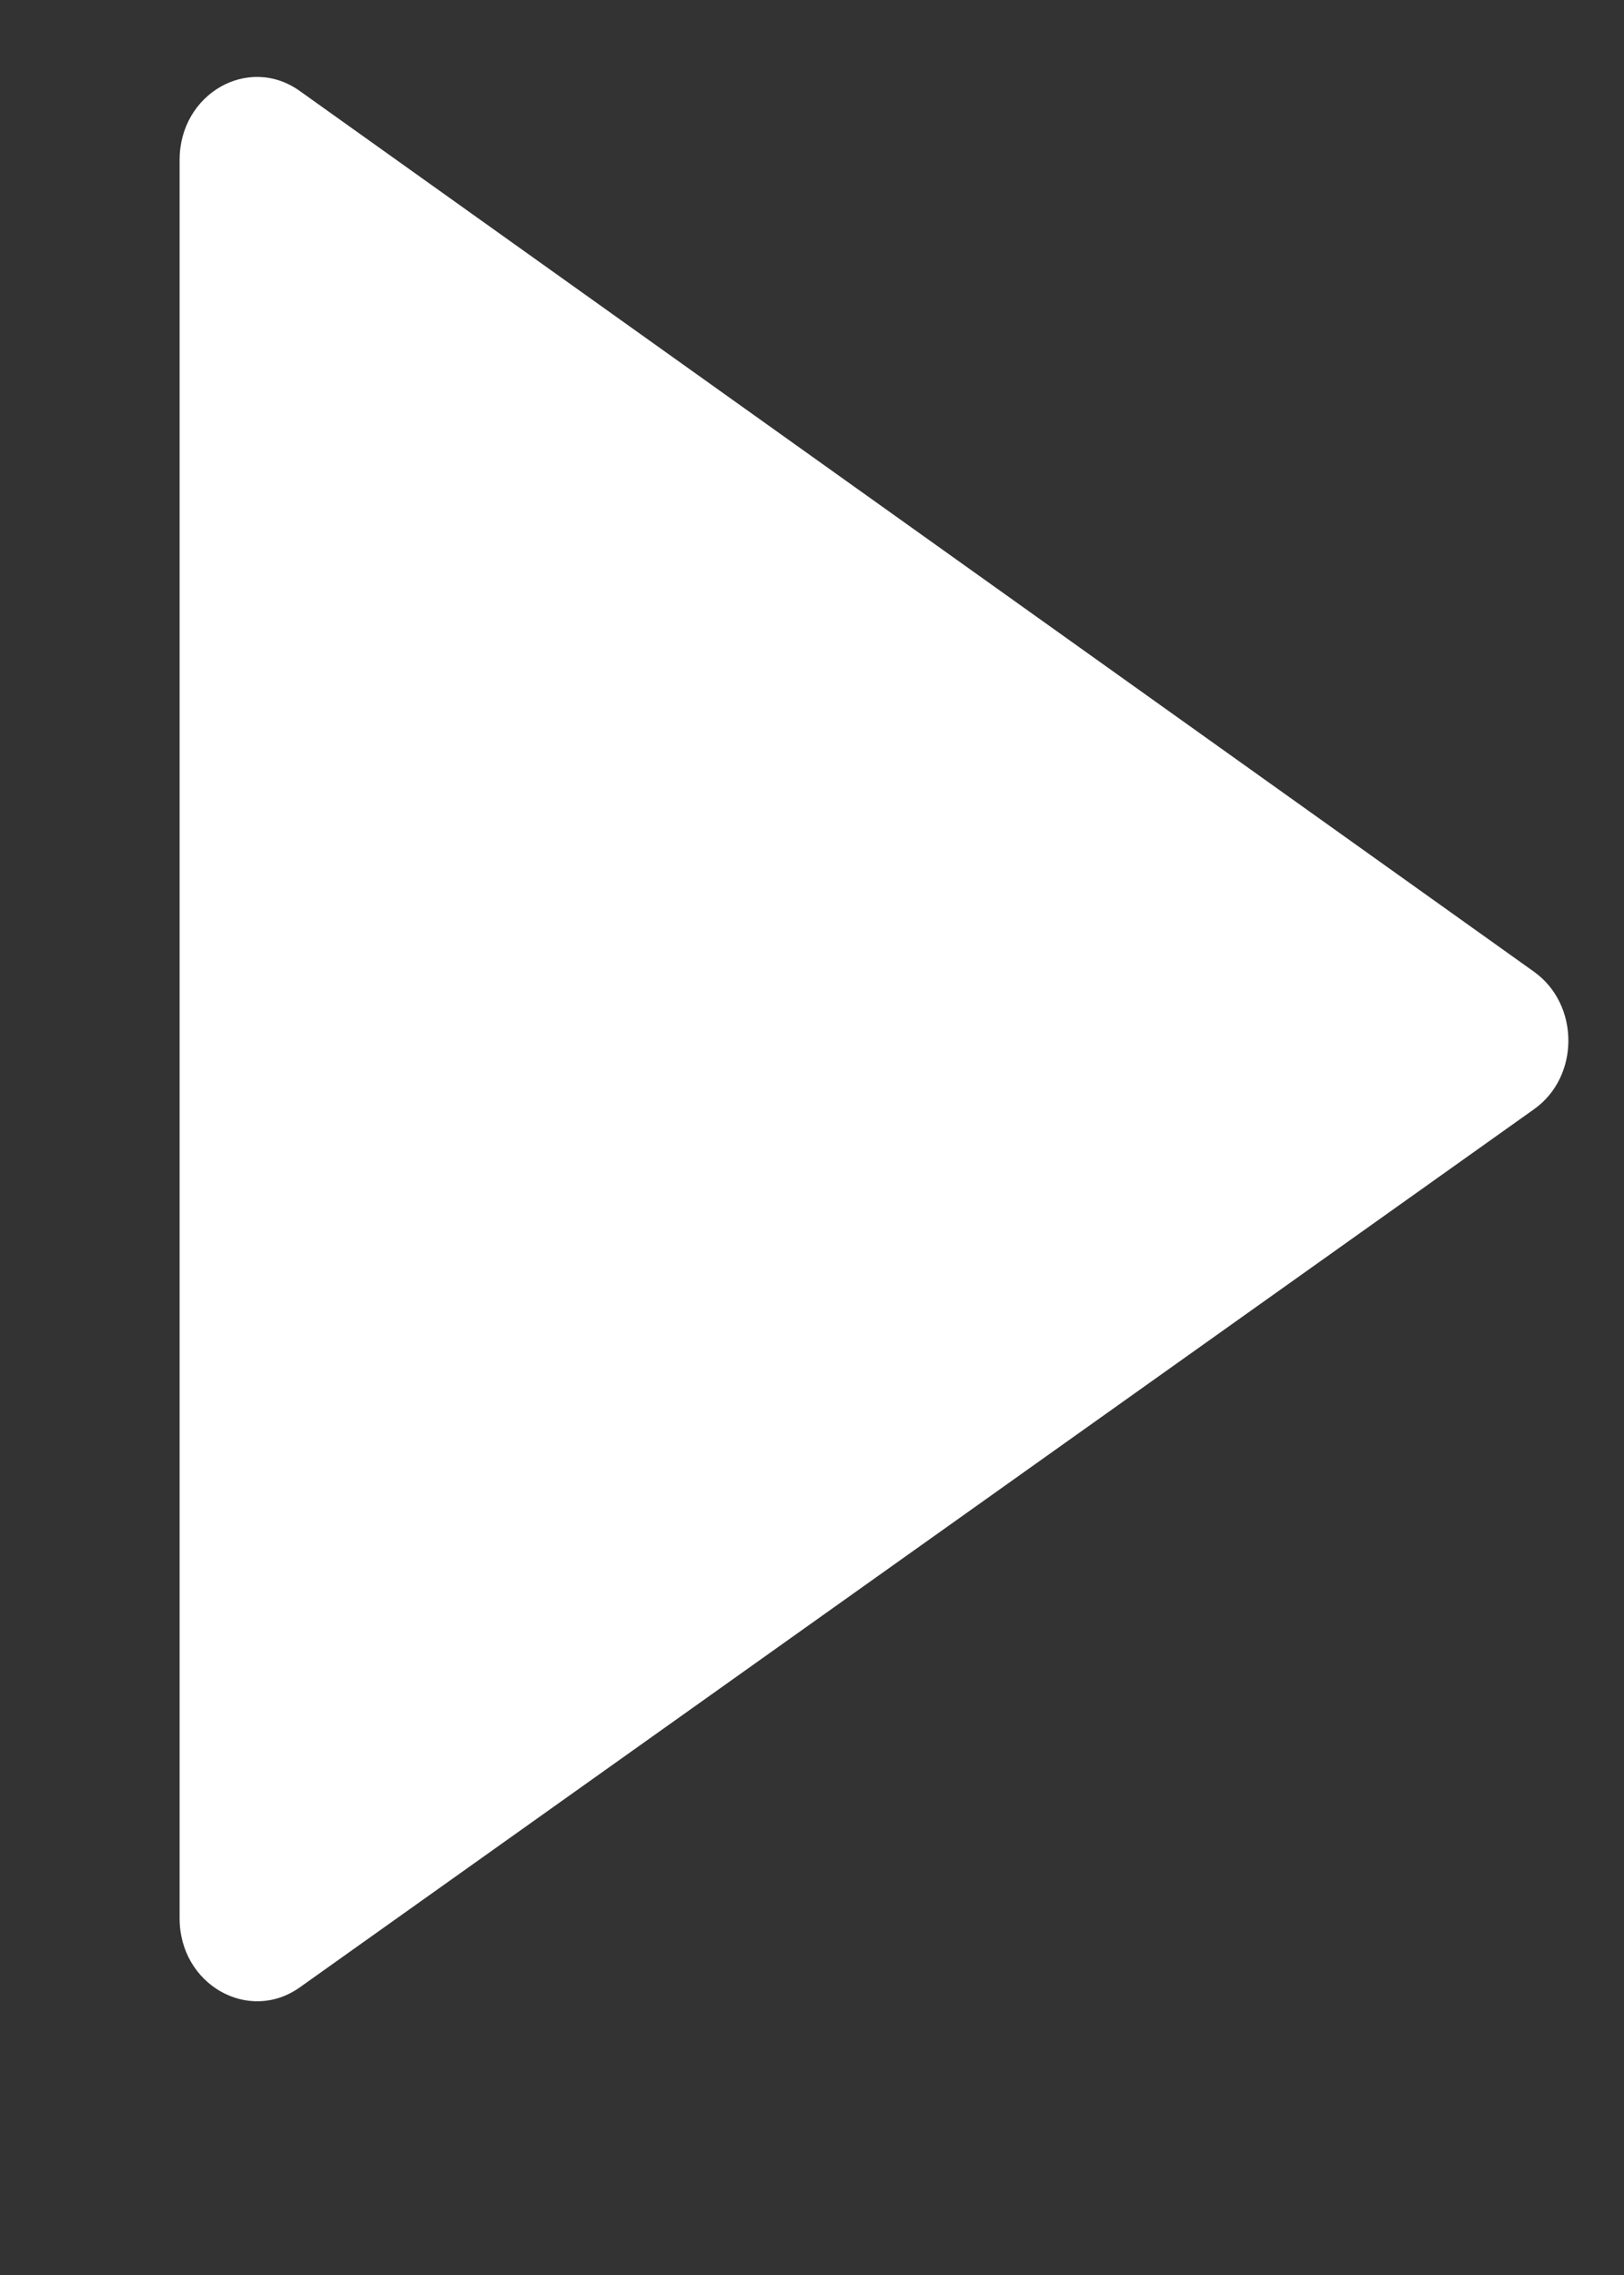 <svg width="5" height="7" viewBox="0 0 5 7" fill="none" xmlns="http://www.w3.org/2000/svg">
<rect x="0" y="0" width="5" height="7" fill="#333333" stroke="none"/>
<path fill-rule="evenodd" clip-rule="evenodd" d="M0.553 5.903C0.553 6.106 0.765 6.227 0.923 6.115L4.723 3.413C4.864 3.313 4.864 3.091 4.723 2.99L0.923 0.28C0.765 0.167 0.553 0.288 0.553 0.492V5.903Z" fill="white"/>
</svg>
